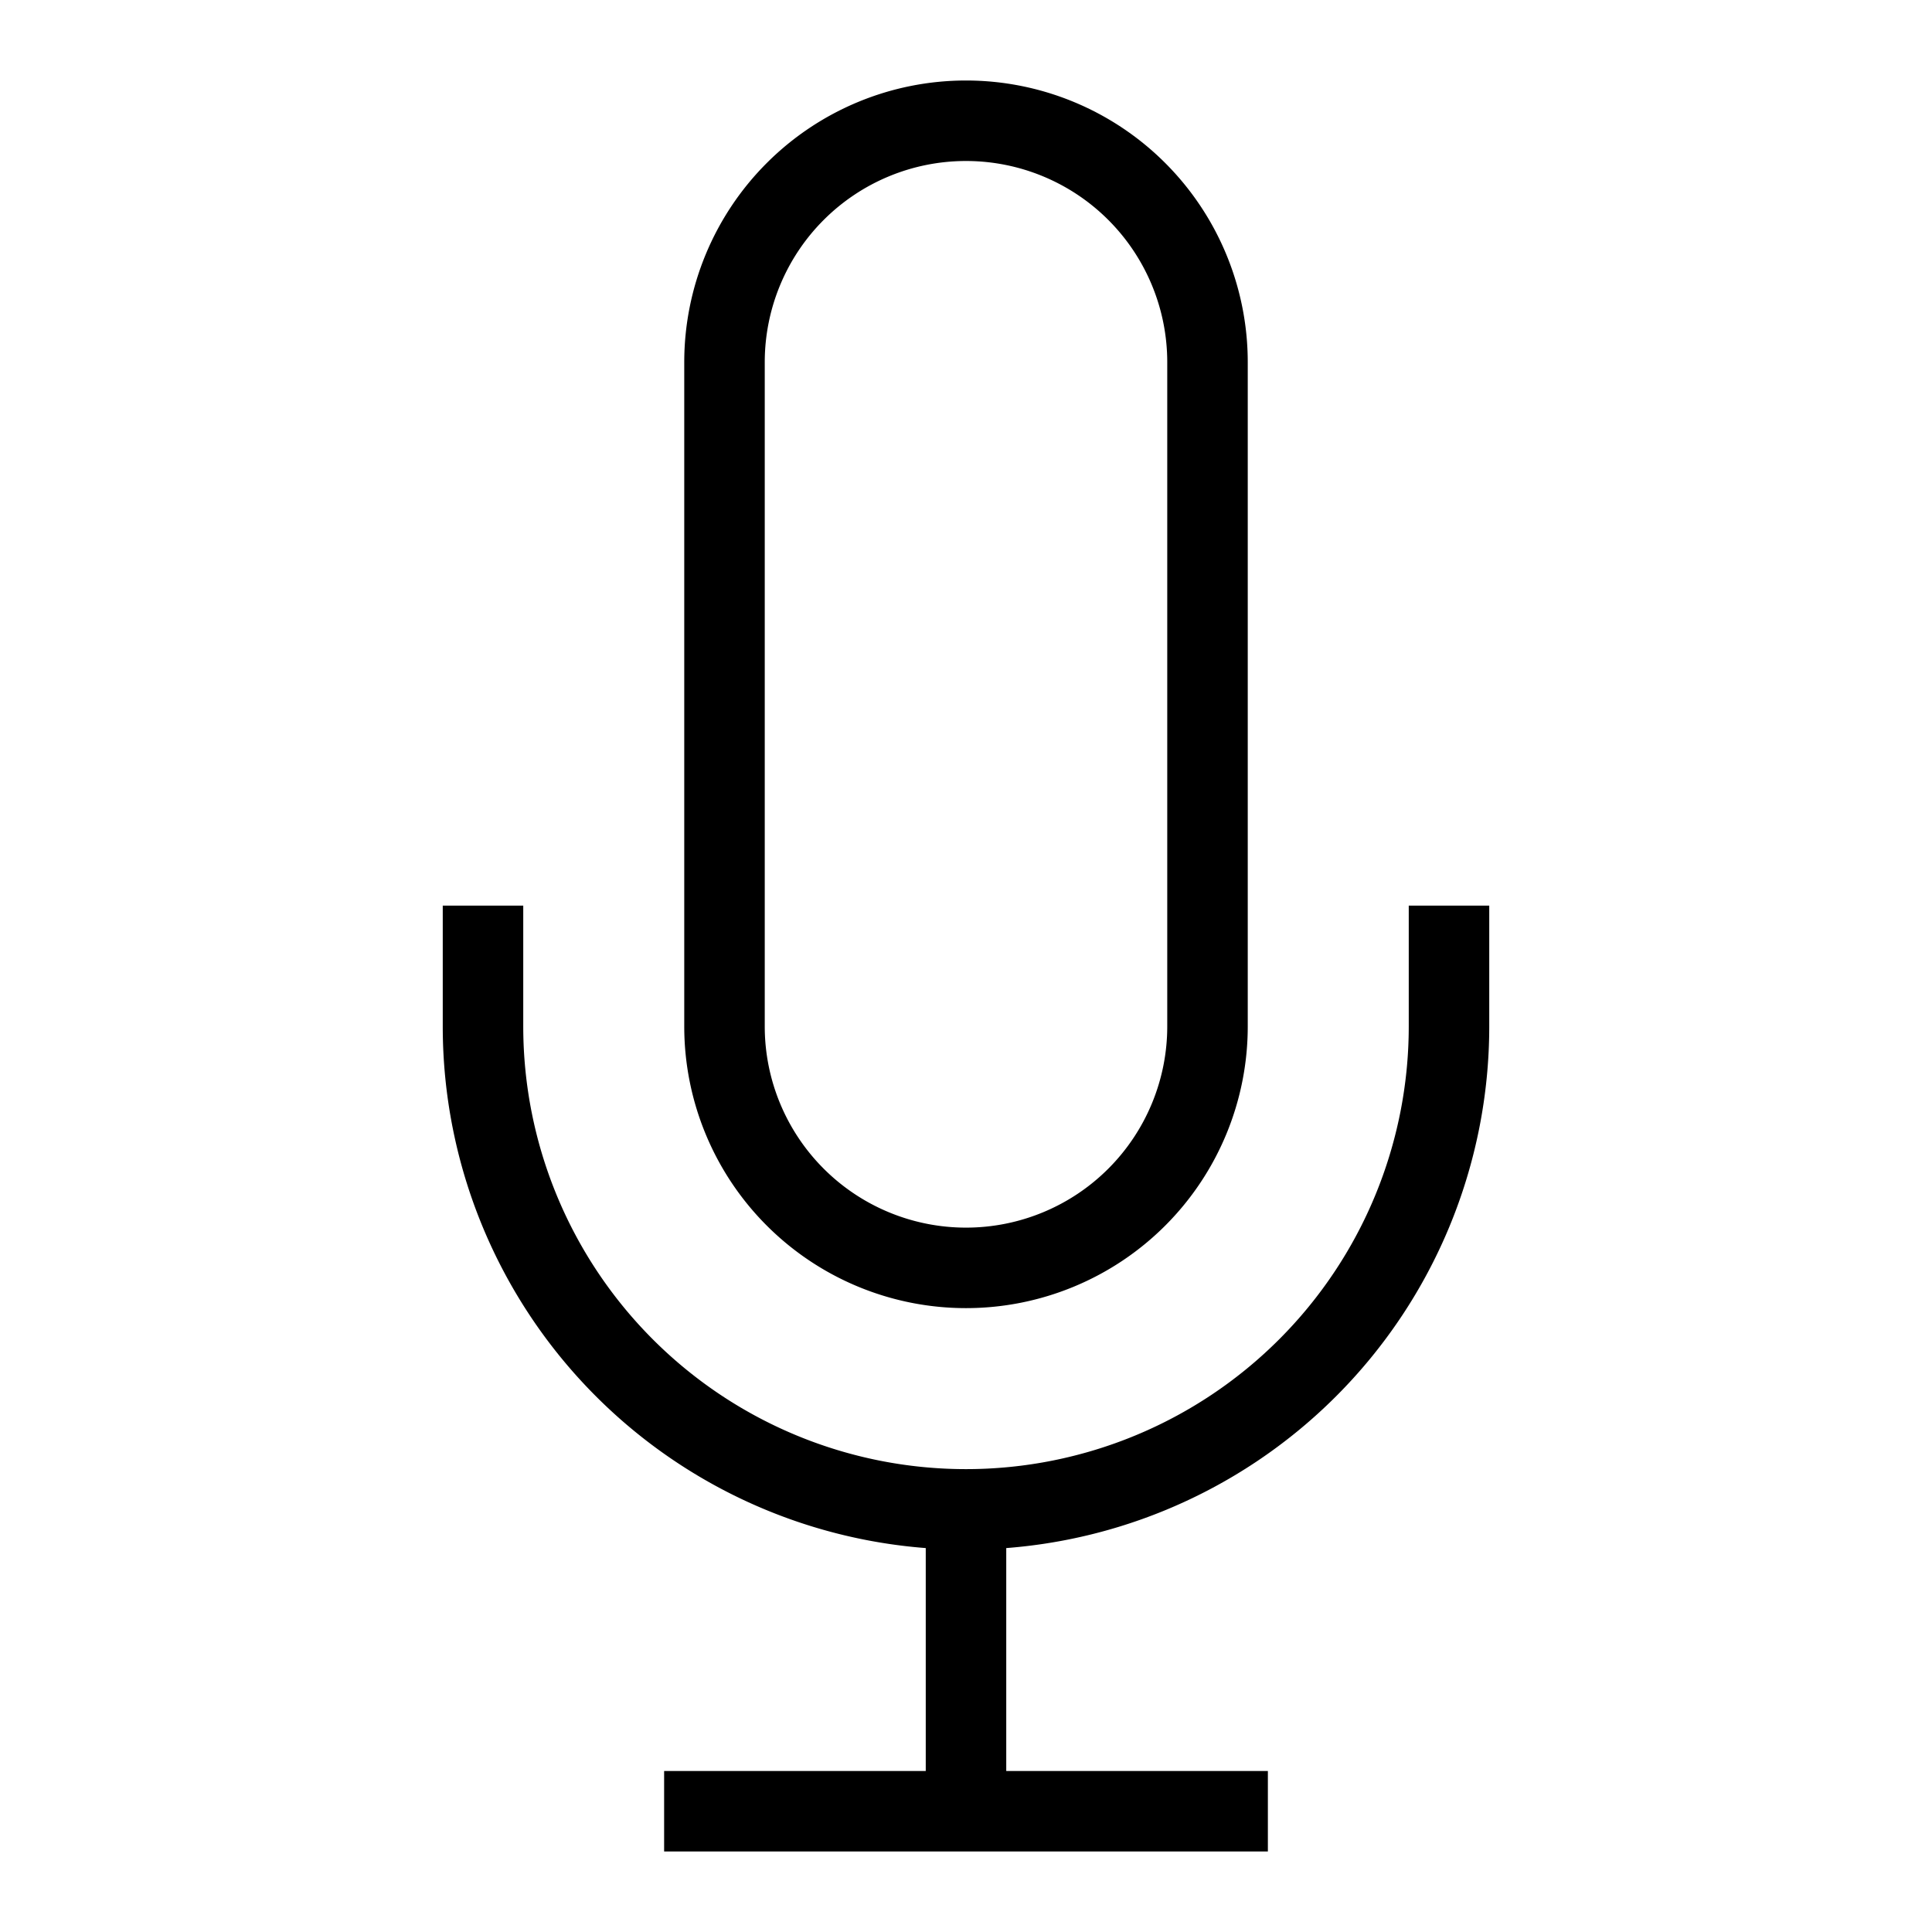 <svg
      fill="none"
      viewBox="0 0 24 24"
      strokeWidth="1.5"
      stroke="currentColor"
      xmlns="http://www.w3.org/2000/svg" xmlns:xlink="http://www.w3.org/1999/xlink"
    >
      <path
        strokeLinecap="round"
        strokeLinejoin="round"
        d="M12 18.75a6 6 0 006-6v-1.5m-6 7.5a6 6 0 01-6-6v-1.5m6 7.5v3.75m-3.75 0h7.5M12 15.75a3 3 0 01-3-3V4.5a3 3 0 116 0v8.25a3 3 0 01-3 3z"
      />
    </svg>